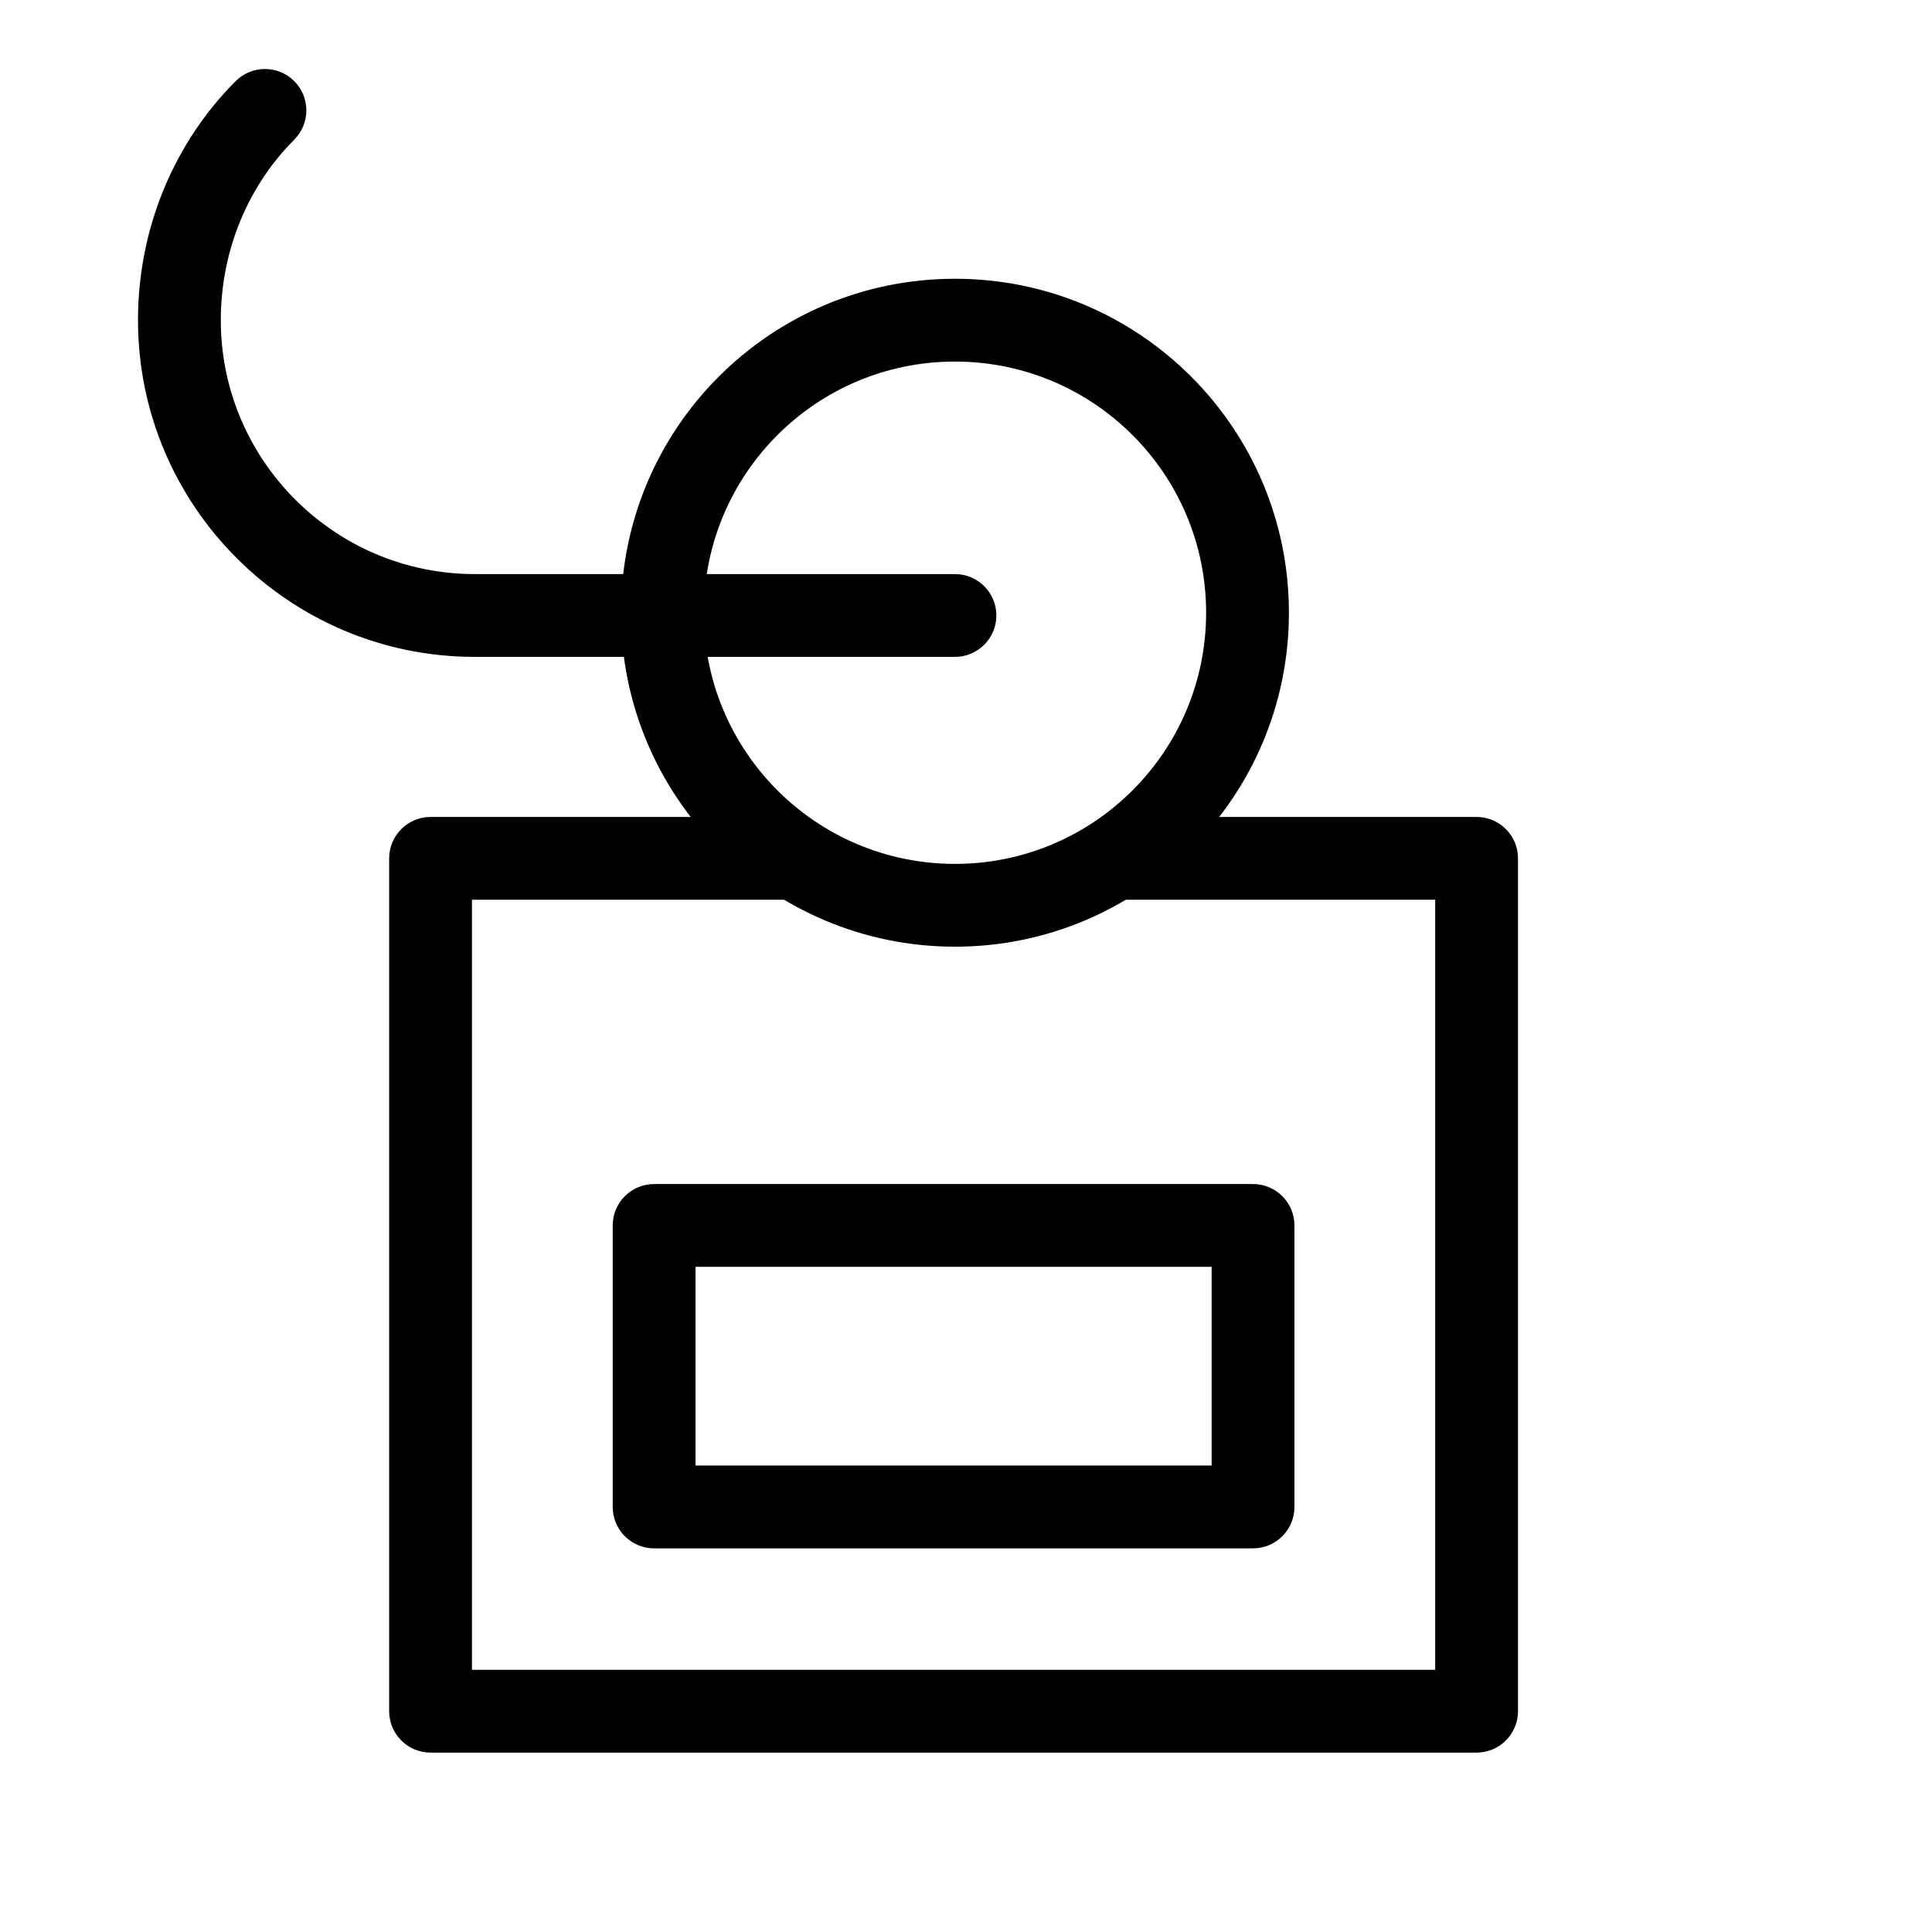 <svg width="16" height="16" viewBox="-5 -2 70 70" fill="none" xmlns="http://www.w3.org/2000/svg">
<path d="M29.6 11.1C24.574 11.1 20.5 15.174 20.5 20.2C20.5 25.226 24.574 29.3 29.6 29.3C34.626 29.3 38.7 25.226 38.7 20.2C38.7 15.174 34.626 11.1 29.6 11.1ZM17.5 20.2C17.5 13.517 22.917 8.1 29.6 8.1C36.283 8.1 41.7 13.517 41.7 20.2C41.7 26.883 36.283 32.3 29.6 32.3C22.917 32.3 17.5 26.883 17.5 20.2Z" fill="black"/>
<path d="M5.661 0.939C6.246 1.525 6.246 2.475 5.661 3.061C4.038 4.684 3 7.004 3 9.6C3 14.672 7.128 18.8 12.2 18.8H29.6C30.428 18.8 31.1 19.472 31.1 20.3C31.1 21.128 30.428 21.8 29.6 21.8H12.2C5.472 21.8 0 16.328 0 9.6C0 6.196 1.362 3.116 3.539 0.939C4.125 0.354 5.075 0.354 5.661 0.939Z" fill="black"/>
<path d="M9.1 29.1C9.1 28.272 9.772 27.6 10.6 27.6H23.7C24.528 27.6 25.2 28.272 25.2 29.1C25.2 29.928 24.528 30.6 23.7 30.6H12.1V58.5H47V30.6H35.4C34.572 30.6 33.9 29.928 33.9 29.1C33.9 28.272 34.572 27.6 35.4 27.6H48.5C49.328 27.6 50 28.272 50 29.1V60C50 60.828 49.328 61.5 48.5 61.5H10.6C9.772 61.5 9.1 60.828 9.1 60V29.1Z" fill="black"/>
<path d="M17.2 42.4C17.2 41.572 17.872 40.9 18.7 40.9H40.4C41.228 40.9 41.9 41.572 41.9 42.4V52.6C41.9 53.428 41.228 54.1 40.4 54.1H18.7C17.872 54.1 17.2 53.428 17.2 52.6V42.4ZM20.2 43.9V51.1H38.9V43.9H20.2Z" fill="black"/>
</svg>
